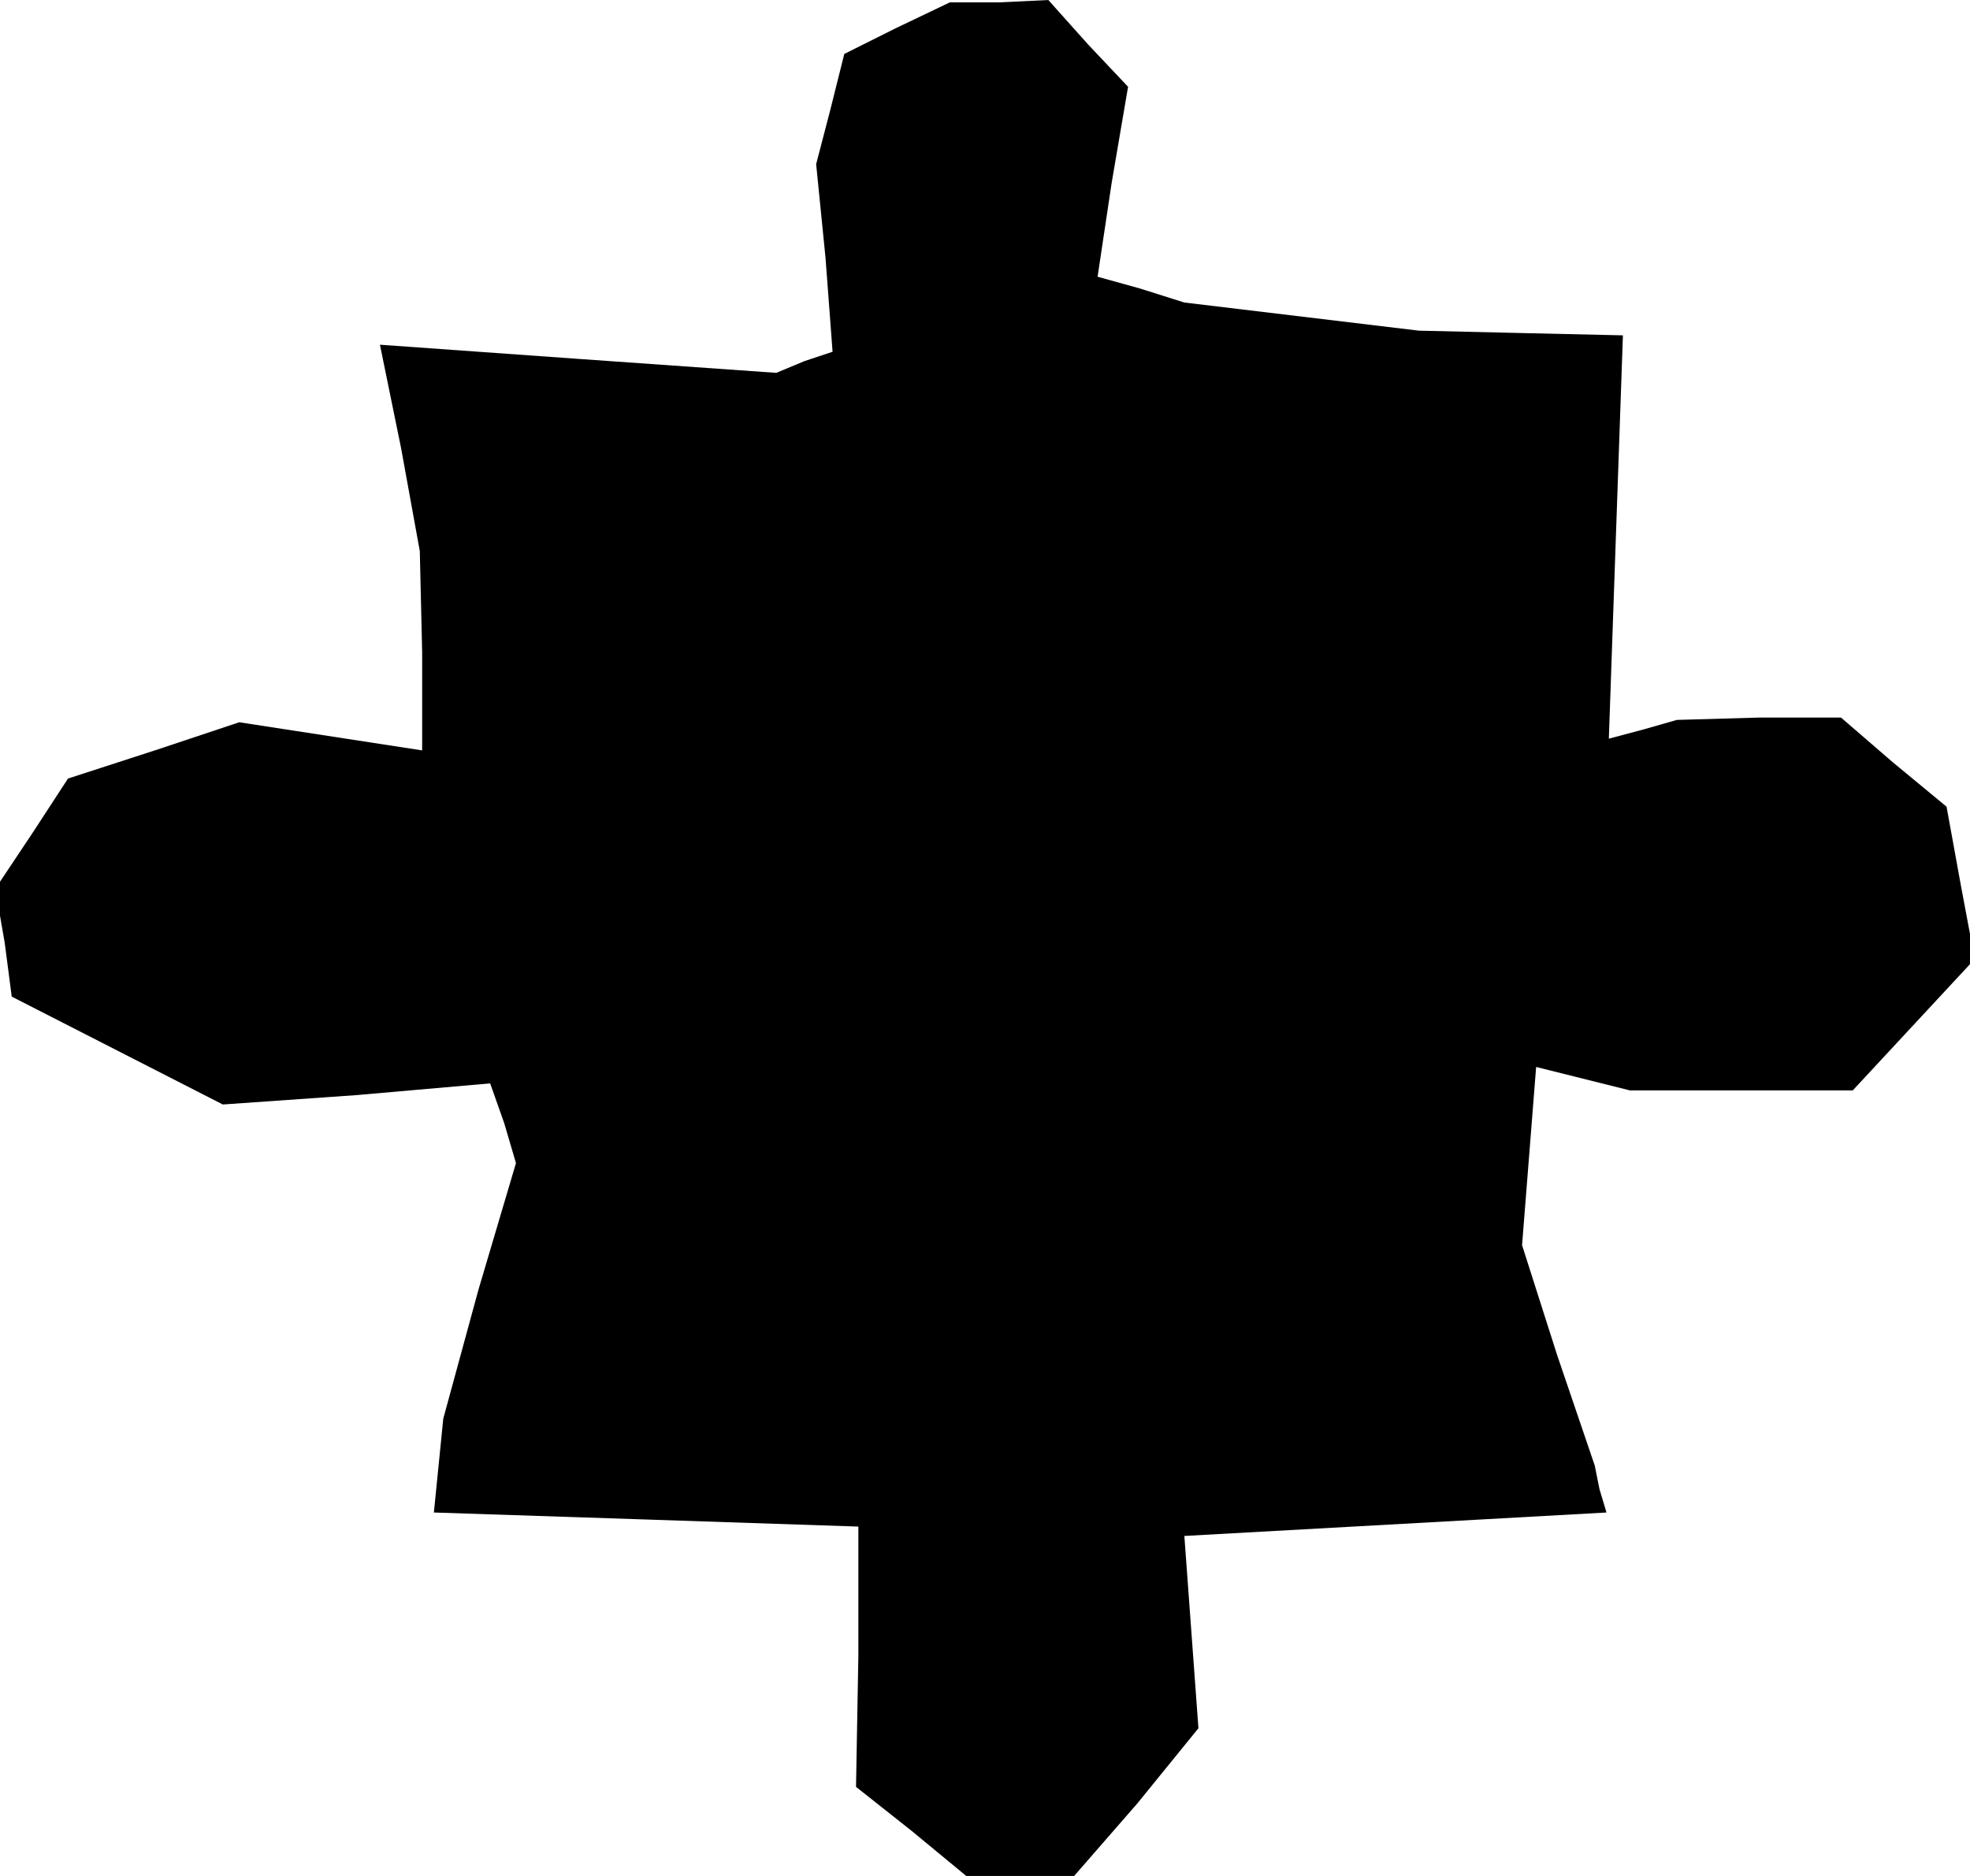 <?xml version="1.0" standalone="no"?>
<!DOCTYPE svg PUBLIC "-//W3C//DTD SVG 20010904//EN"
 "http://www.w3.org/TR/2001/REC-SVG-20010904/DTD/svg10.dtd">
<svg version="1.0" xmlns="http://www.w3.org/2000/svg"
 width="84pt" height="80pt" viewBox="0 0 84 80"
 preserveAspectRatio="xMidYMid meet">
<g transform="translate(0,80) scale(0.1,-0.1)"
fill="#000000" stroke="none">
<path d="M382 788 l-22 -11 -6 -24 -6 -23 4 -40 3 -40 -12 -4 -12 -5 -85 6
-84 6 9 -44 8 -44 1 -43 0 -42 -39 6 -39 6 -36 -12 -37 -12 -15 -23 -16 -24 4
-23 3 -23 45 -23 45 -23 57 4 57 5 6 -17 5 -17 -16 -54 -15 -55 -2 -20 -2 -20
91 -3 90 -3 0 -55 -1 -56 24 -19 23 -19 23 0 23 0 27 31 26 32 -3 41 -3 41 90
5 90 5 -3 10 -2 10 -16 47 -15 47 3 38 3 38 20 -5 20 -5 47 0 48 0 26 28 26
28 -6 32 -6 33 -23 19 -22 19 -35 0 -35 -1 -14 -4 -15 -4 3 86 3 86 -44 1 -43
1 -50 6 -50 6 -19 6 -18 5 6 40 7 41 -17 18 -17 19 -21 -1 -21 0 -23 -11z"/>
</g>
</svg>
